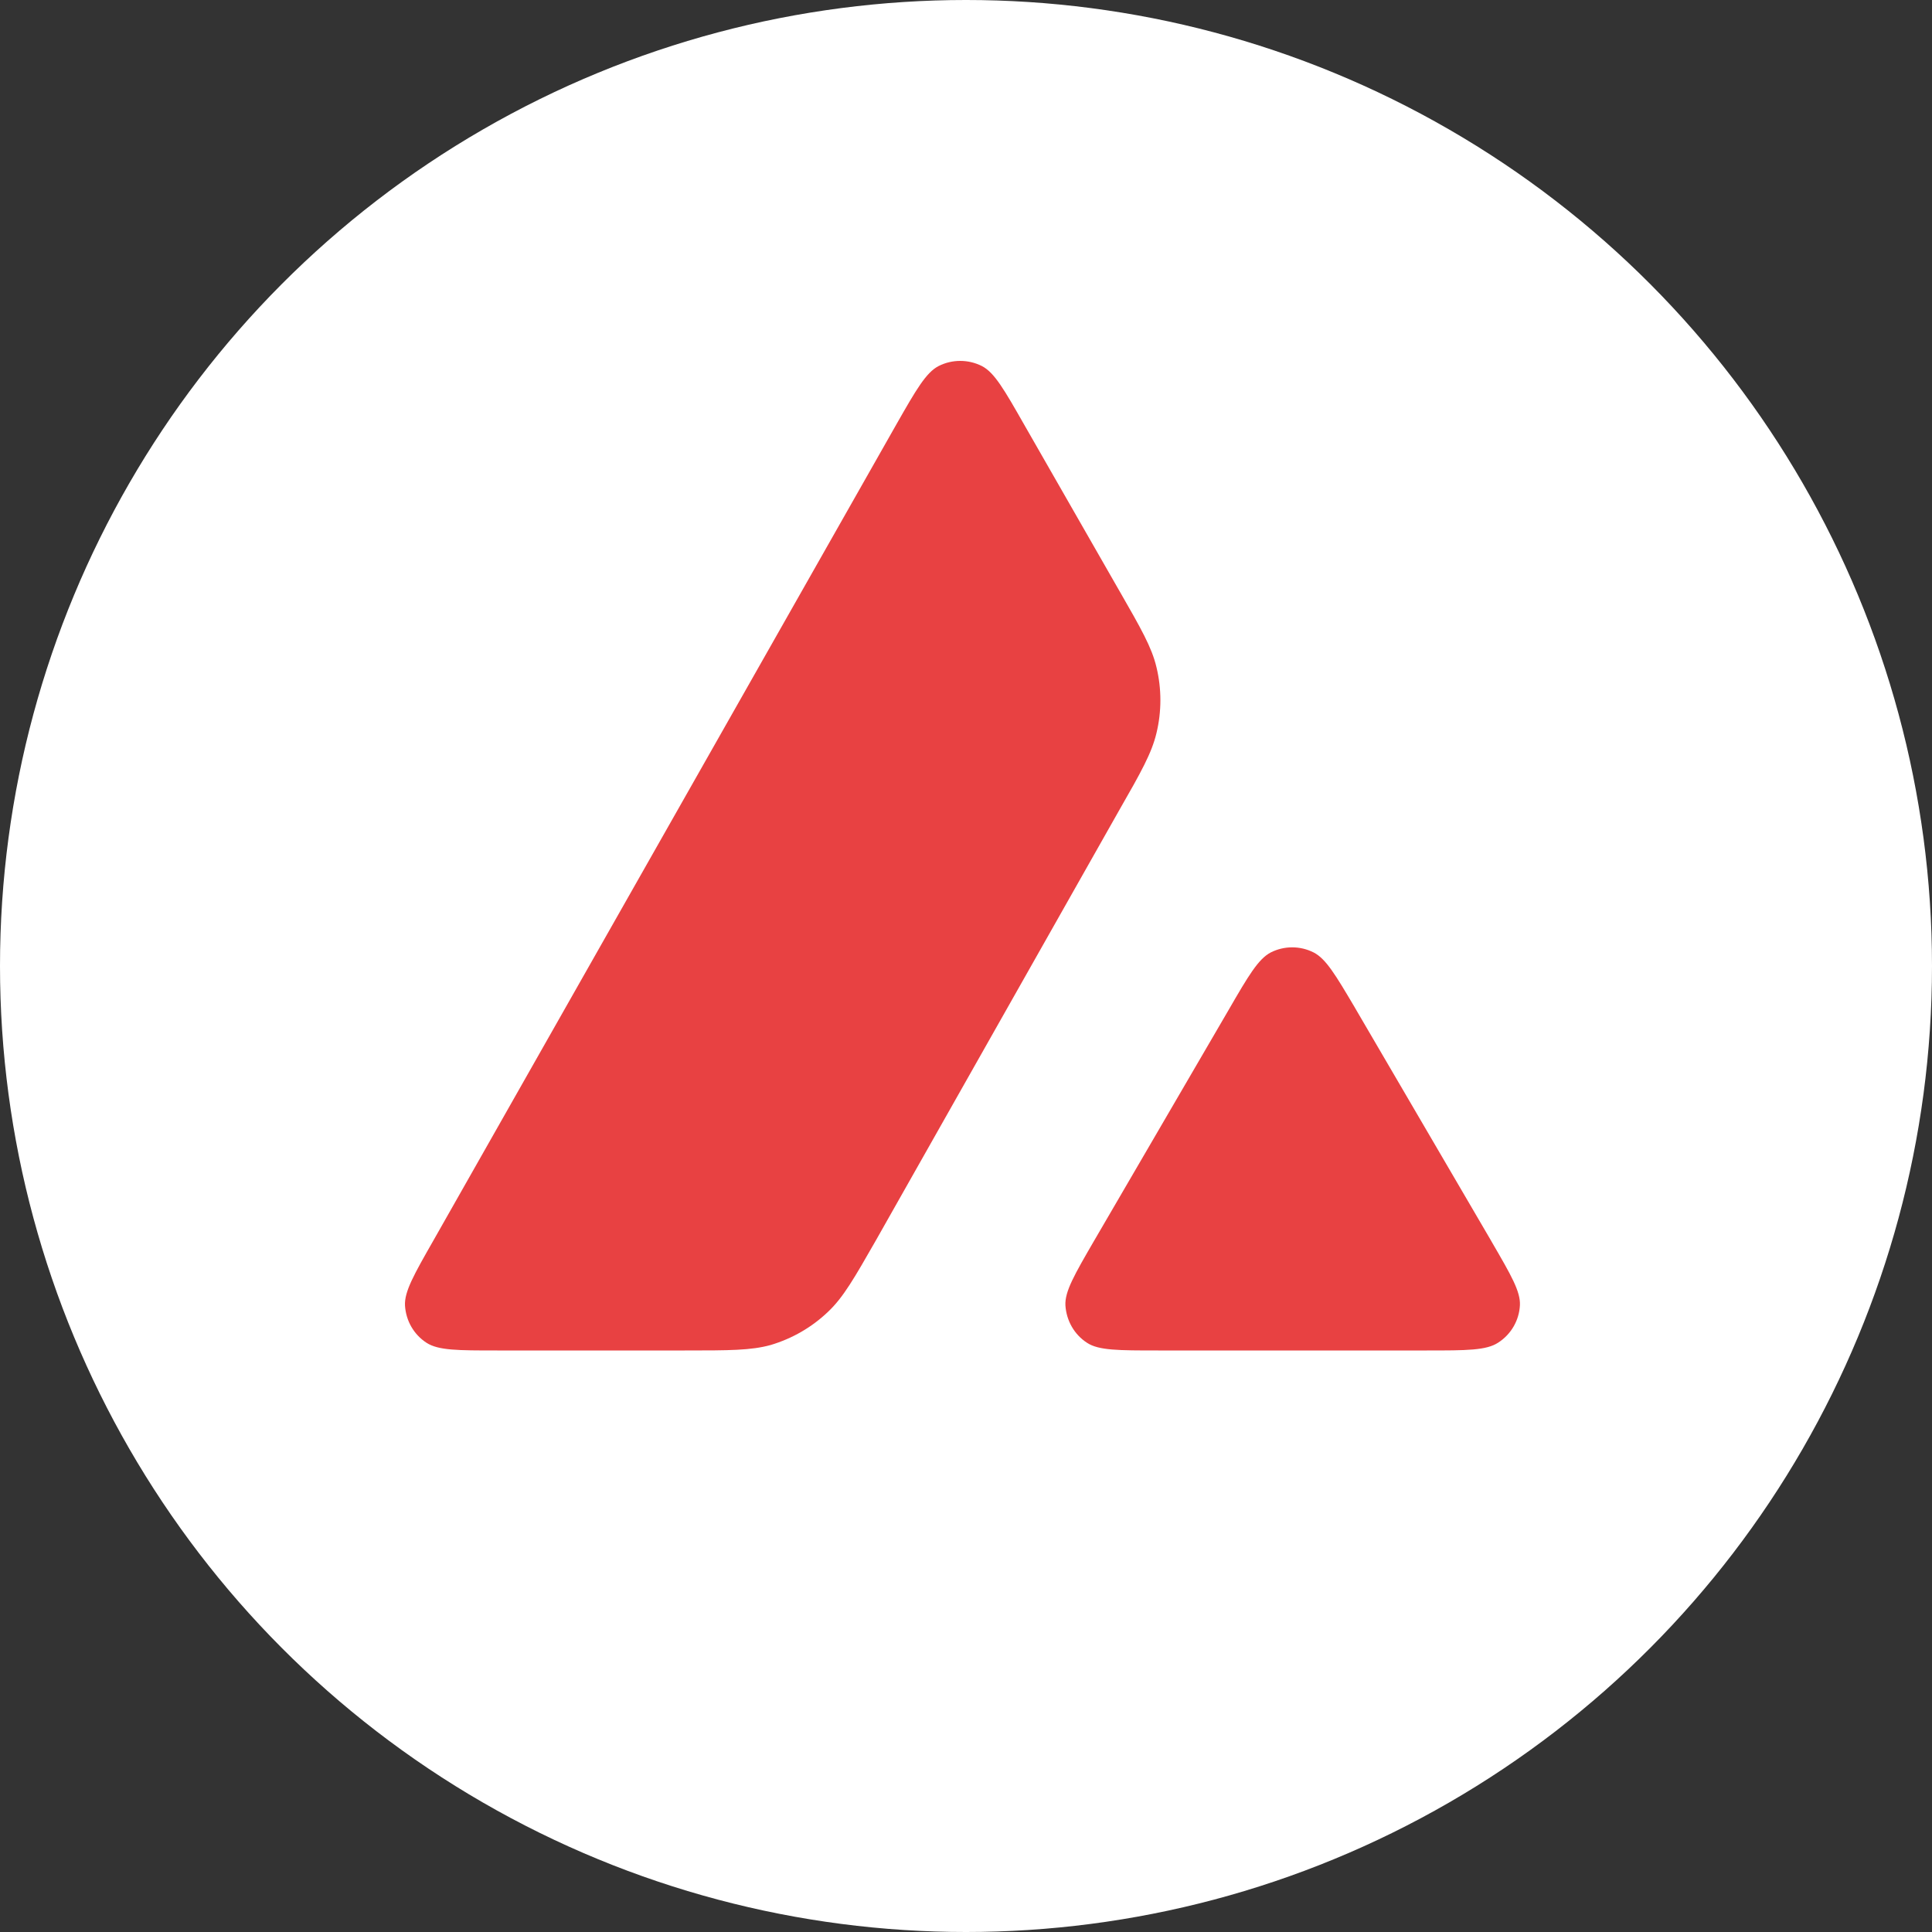 <svg width="24" height="24" viewBox="0 0 24 24" fill="none" xmlns="http://www.w3.org/2000/svg">
<rect x="0" y="0" width="24" height="24" fill="#333333" stroke="none"/>
<circle cx="12" cy="12" r="12" fill="white"/>
<path fill-rule="evenodd" clip-rule="evenodd" d="M8.507 16.776H6.178C5.689 16.776 5.447 16.776 5.299 16.681C5.14 16.578 5.043 16.407 5.031 16.218C5.022 16.045 5.143 15.832 5.385 15.408L11.135 5.272C11.38 4.842 11.504 4.627 11.66 4.547C11.828 4.462 12.028 4.462 12.197 4.547C12.353 4.627 12.476 4.842 12.721 5.272L13.903 7.336L13.909 7.346C14.174 7.808 14.308 8.042 14.366 8.288C14.431 8.556 14.431 8.839 14.366 9.107C14.307 9.355 14.175 9.591 13.906 10.06L10.886 15.399L10.878 15.413C10.612 15.878 10.477 16.114 10.29 16.292C10.087 16.487 9.842 16.628 9.574 16.708C9.329 16.776 9.055 16.776 8.507 16.776ZM14.388 16.776H17.725C18.217 16.776 18.465 16.776 18.612 16.678C18.772 16.575 18.872 16.401 18.881 16.213C18.889 16.044 18.771 15.84 18.539 15.441C18.531 15.427 18.523 15.413 18.515 15.399L16.844 12.54L16.825 12.507C16.59 12.11 16.471 11.91 16.319 11.832C16.151 11.747 15.953 11.747 15.785 11.832C15.632 11.912 15.508 12.121 15.264 12.543L13.598 15.402L13.592 15.412C13.348 15.833 13.226 16.043 13.235 16.216C13.247 16.404 13.344 16.578 13.504 16.681C13.648 16.776 13.896 16.776 14.388 16.776Z" fill="#E84142"/>
</svg>
